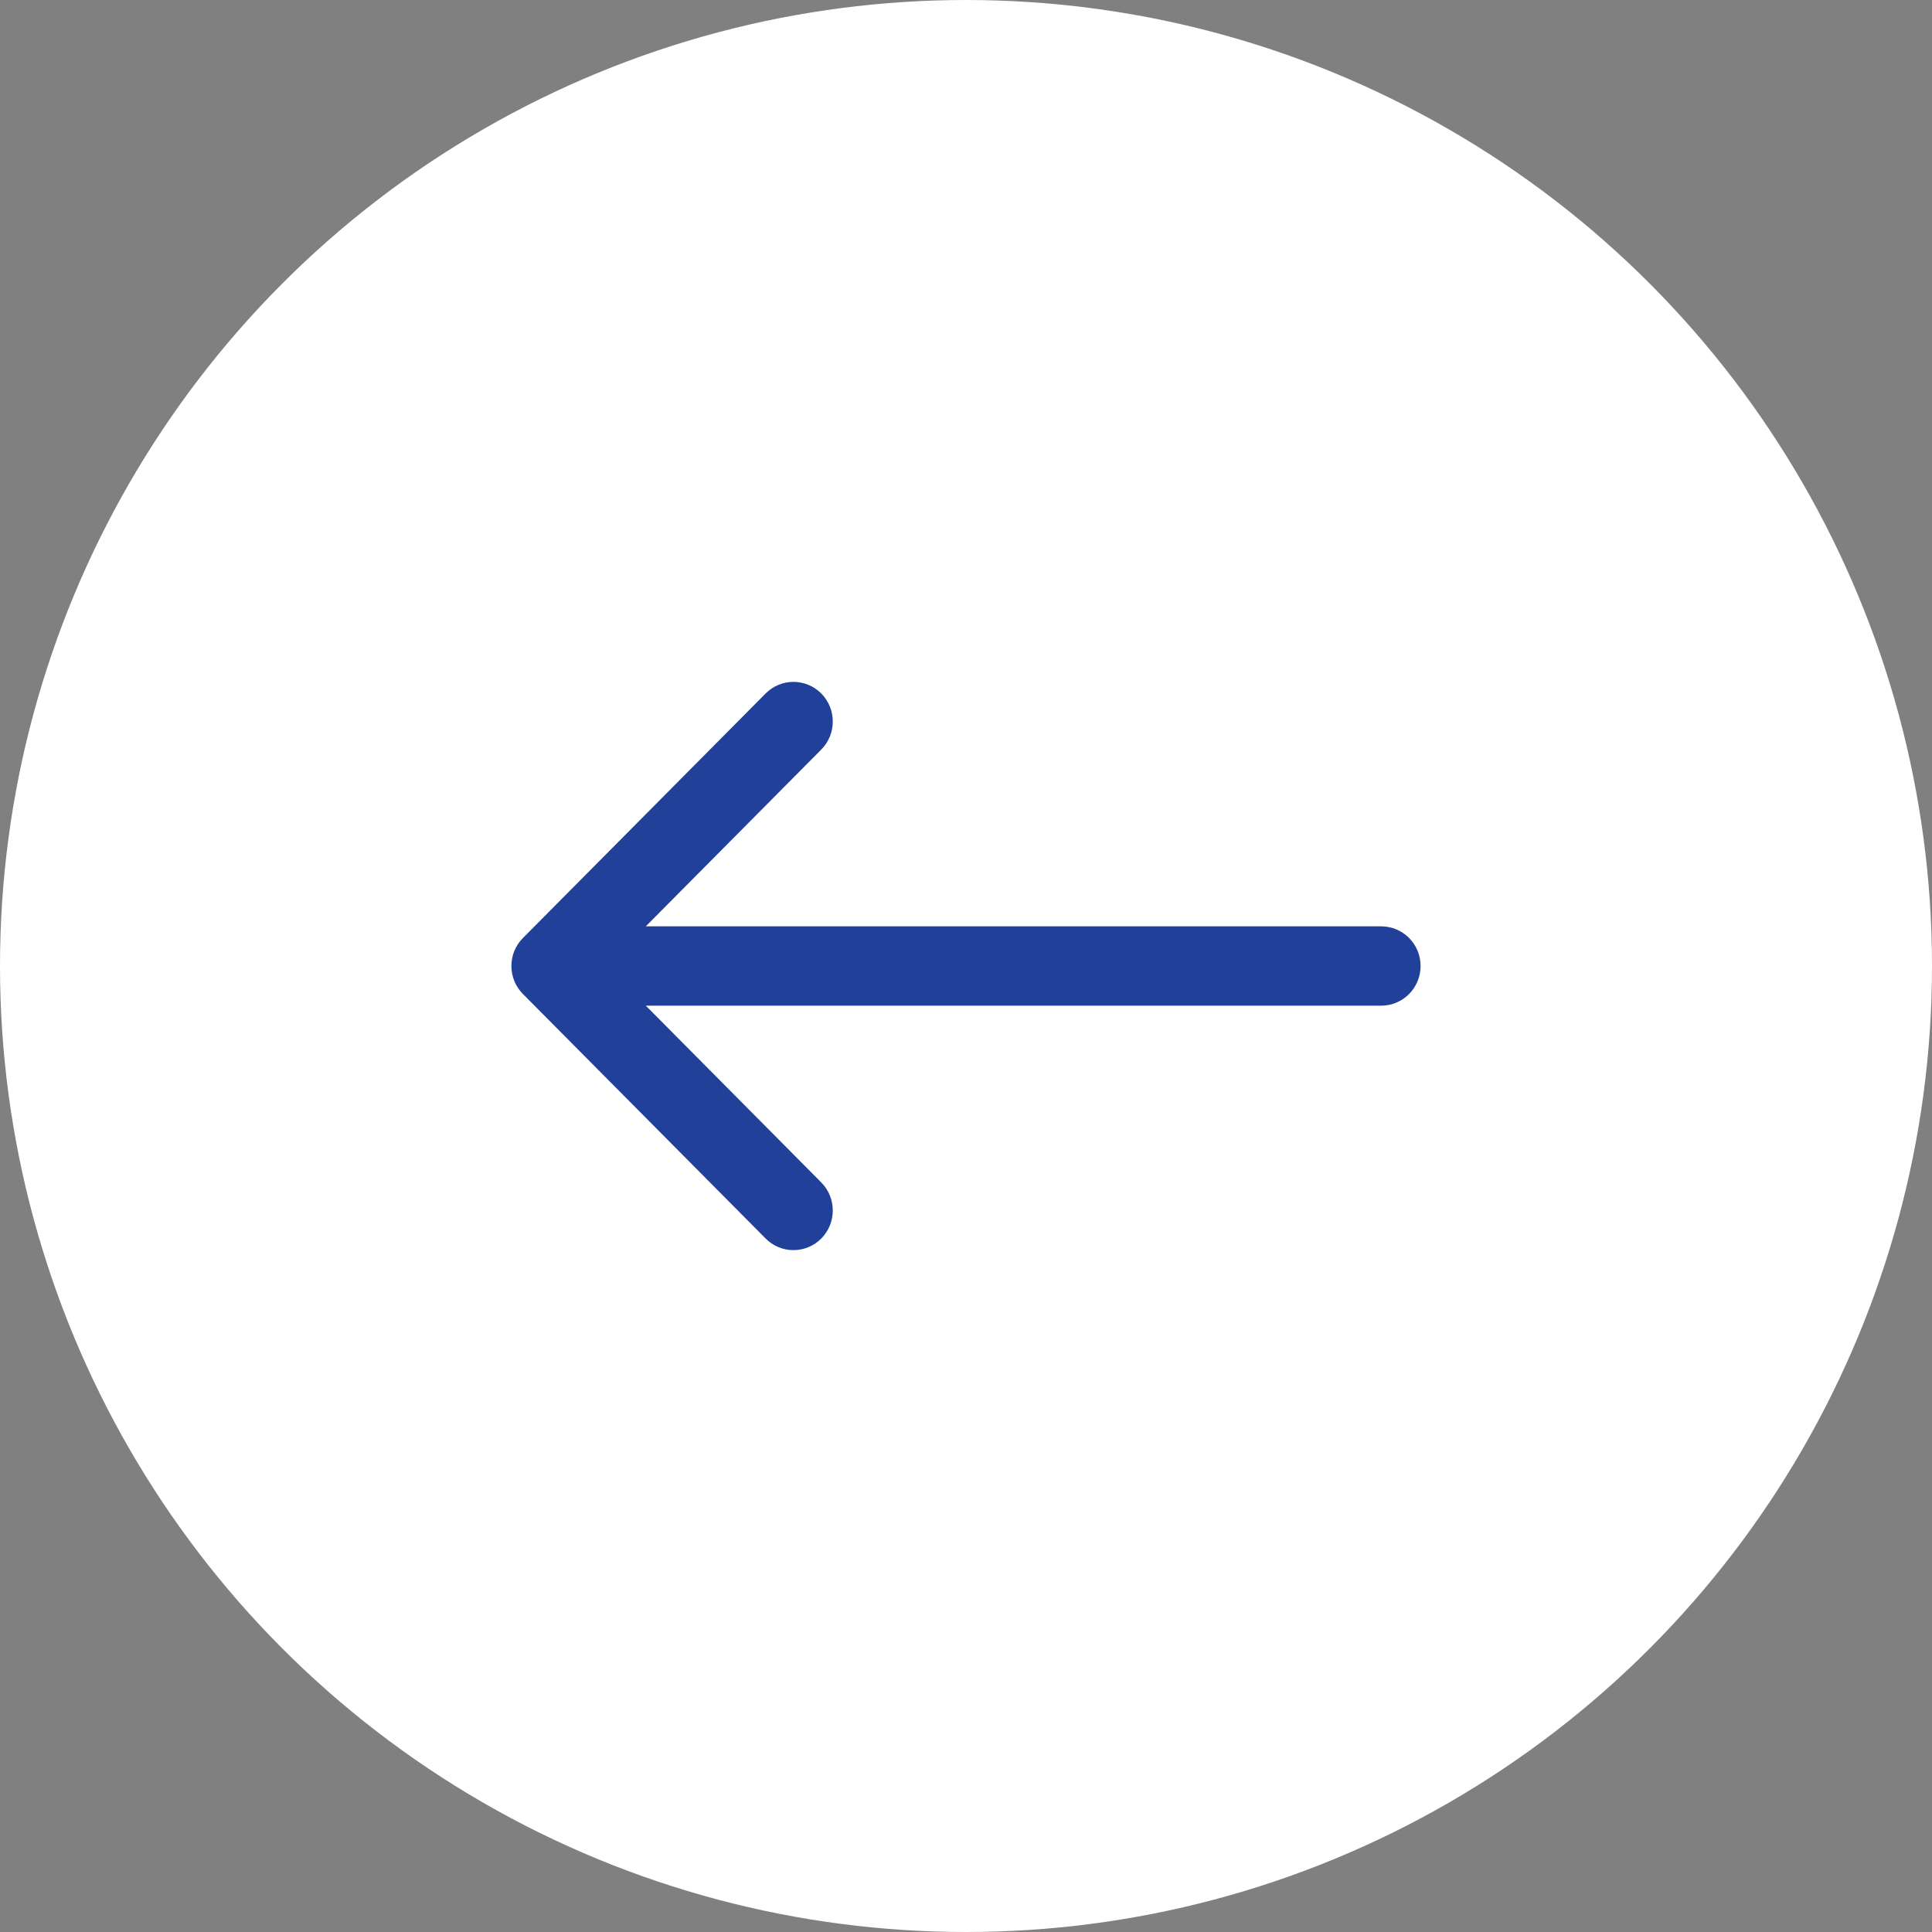 <svg width="34" height="34" viewBox="0 0 34 34" fill="none" xmlns="http://www.w3.org/2000/svg">
<rect x="0" y="0" width="34" height="34" fill="#808080" stroke="none"/>
<circle cx="17" cy="17" r="17" transform="rotate(180 17 17)" fill="white"/>
<path d="M24.307 16.302H11.365L14.453 13.191C14.723 12.919 14.723 12.477 14.453 12.204C14.182 11.932 13.744 11.932 13.474 12.204L9.203 16.507C8.932 16.779 8.932 17.221 9.203 17.493L13.474 21.796C13.609 21.932 13.786 22 13.963 22C14.14 22 14.318 21.932 14.453 21.796C14.723 21.523 14.723 21.081 14.453 20.809L11.365 17.698H24.307C24.69 17.698 25 17.385 25 17C25 16.615 24.69 16.302 24.307 16.302Z" fill="#21409A"/>
</svg>
